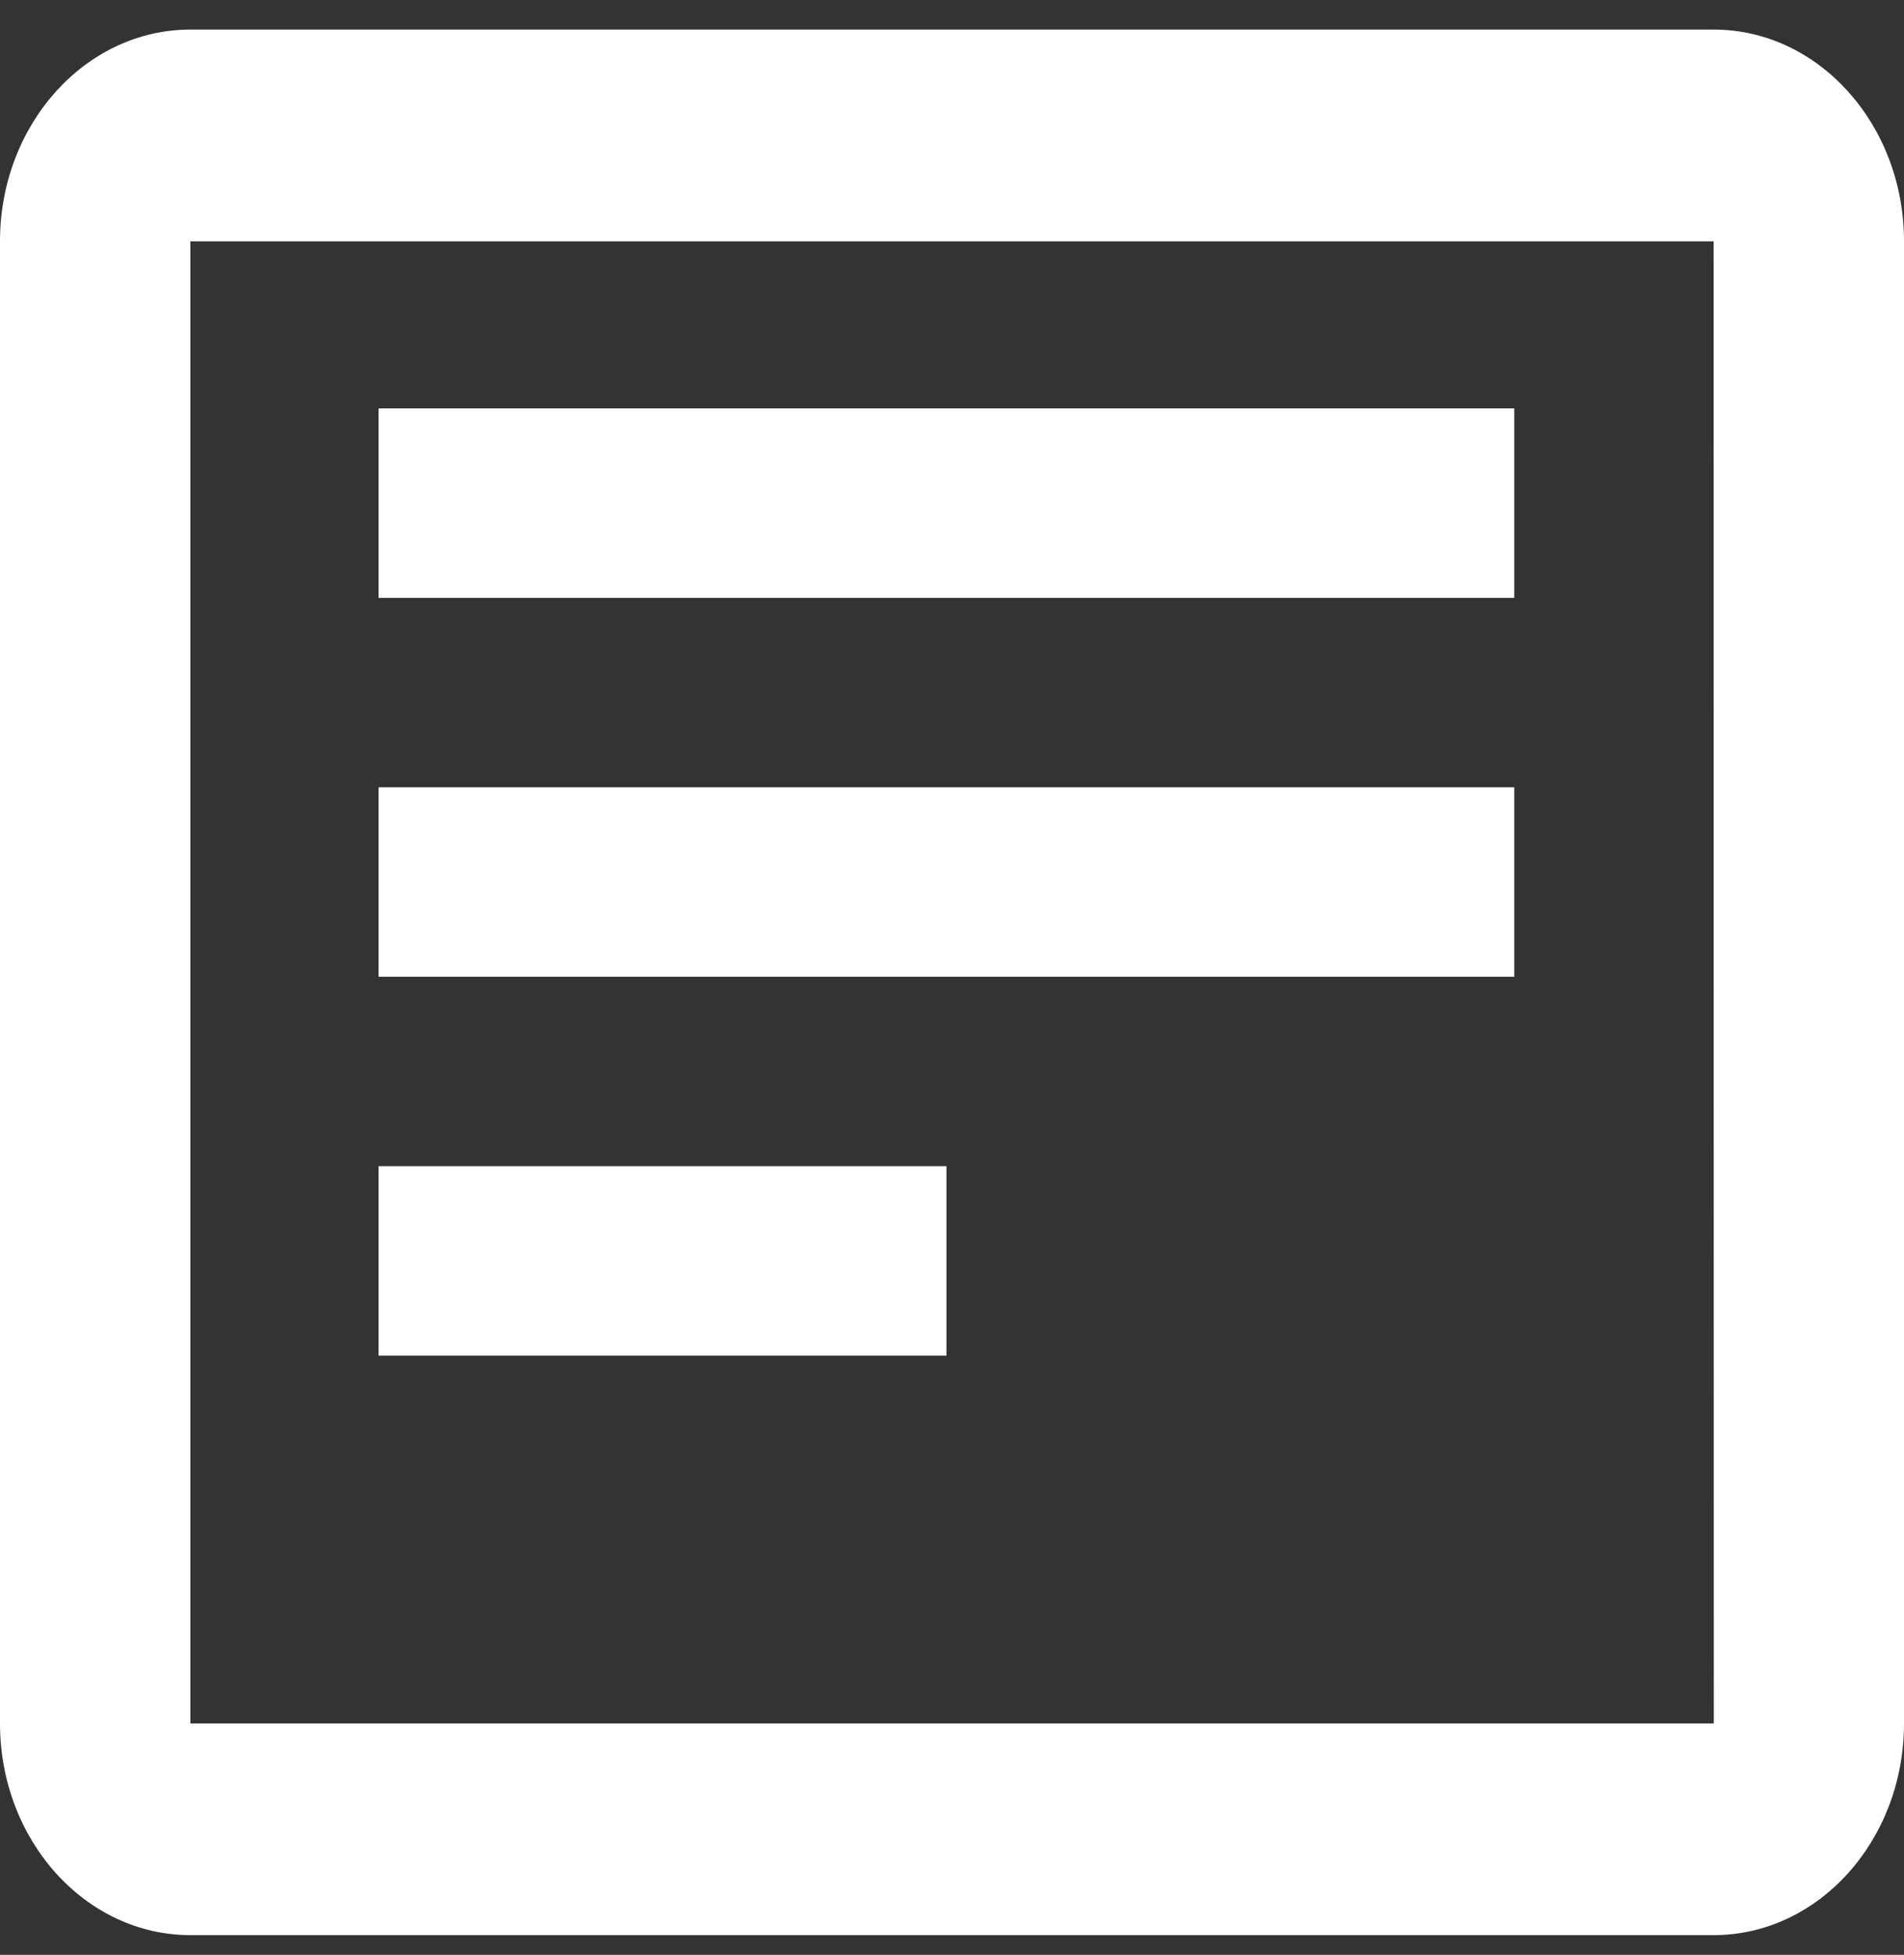 <svg width="38" height="39" viewBox="0 0 38 39" fill="none" xmlns="http://www.w3.org/2000/svg">
<rect x="0" y="0" width="38" height="39" fill="#333333" stroke="none"/>
<path d="M34.2 0.59H3.8C1.704 0.59 0 2.484 0 4.814V34.383C0 36.713 1.704 38.607 3.8 38.607H34.2C36.296 38.607 38 36.713 38 34.383V4.814C38 2.484 36.296 0.59 34.2 0.59ZM3.8 34.383V4.814H34.2L34.204 34.383H3.8Z" fill="white"/>
<path d="M7.556 8.148H30.222V11.928H7.556V8.148ZM7.556 15.707H30.222V19.487H7.556V15.707ZM7.556 23.266H18.889V27.046H7.556V23.266Z" fill="white"/>
</svg>
